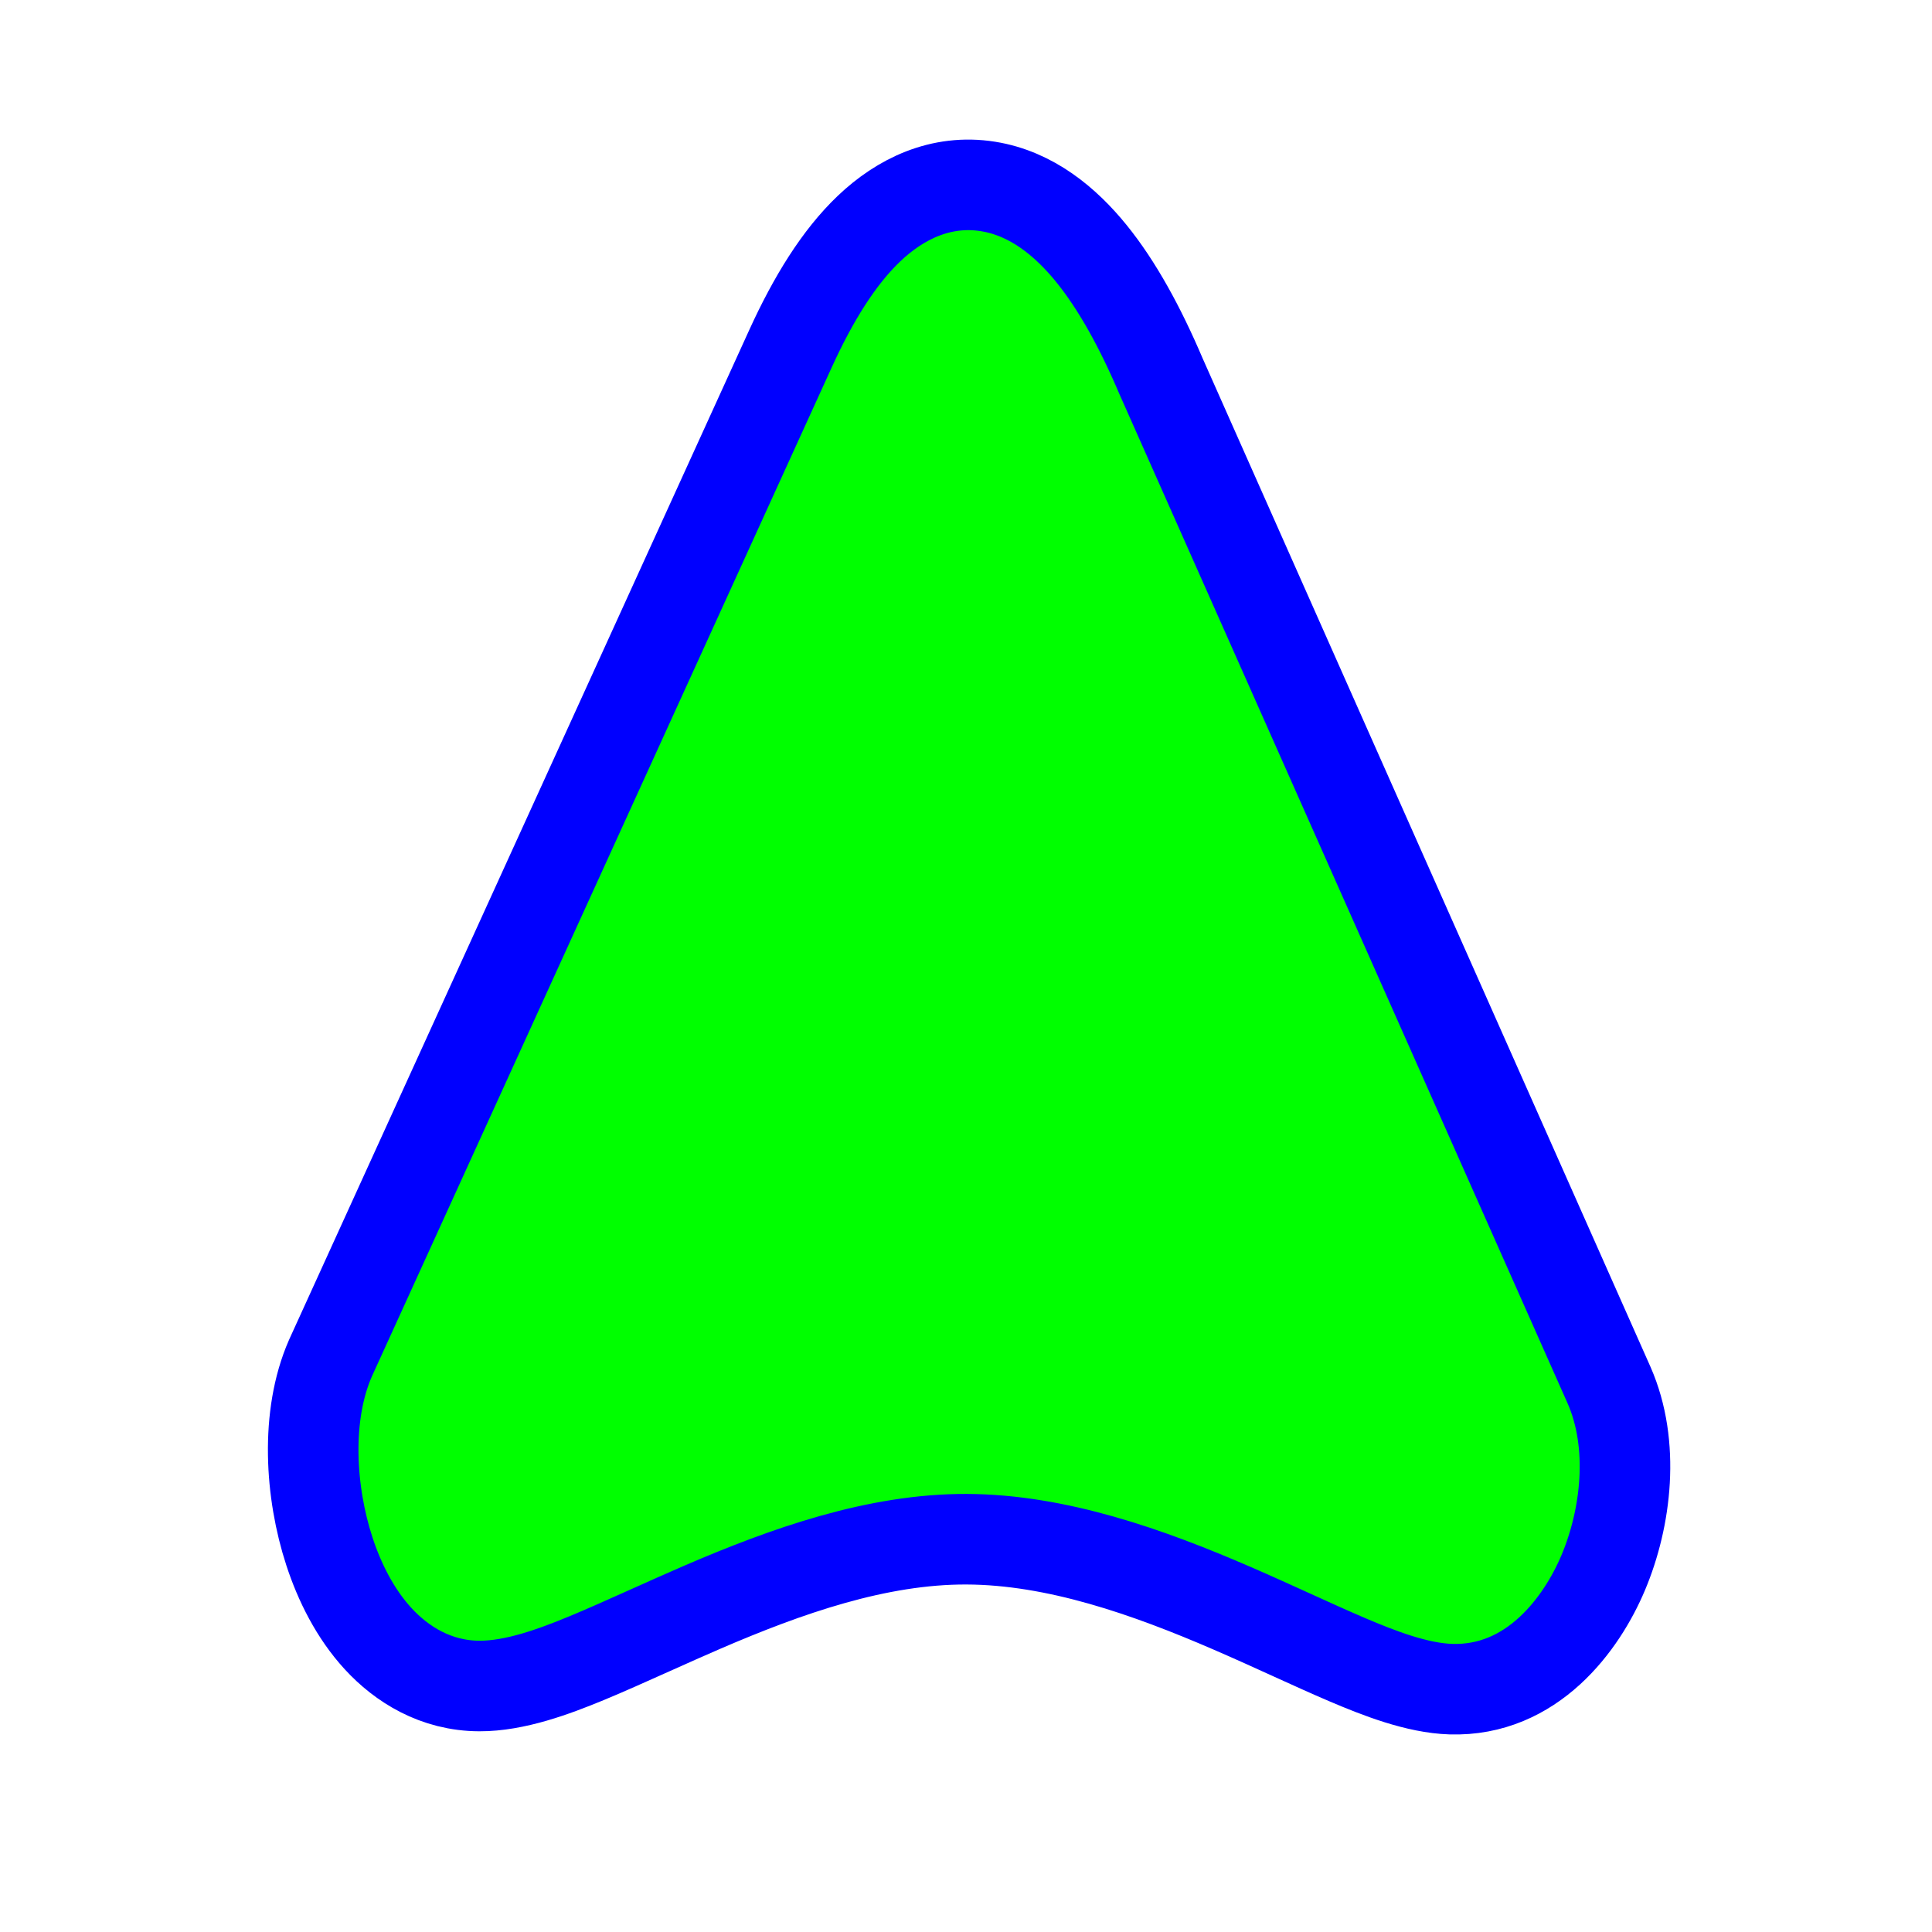 <svg width="256" height="256" viewBox="0 0 256 256" fill="none" xmlns="http://www.w3.org/2000/svg">
<circle id="cursor-hotspot" cx="127" cy="17" r="3" fill="magenta" opacity=".6" display="none"/>
<path d="M213.215 183.553L213.207 183.535L213.199 183.517L153.839 49.844C151.094 43.398 148.045 37.82 144.608 33.583C141.248 29.442 136.739 25.637 130.928 24.708C124.678 23.708 119.264 26.366 115.138 30.301C111.15 34.102 107.754 39.595 104.744 46.201L43.828 179.868L43.803 179.924L43.778 179.981C40.443 187.591 41.092 197.756 43.65 205.571C44.98 209.638 47.056 213.818 50.108 217.139C53.228 220.533 57.754 223.383 63.516 223.405C68.216 223.423 73.4 221.504 77.707 219.725C80.181 218.703 83.15 217.372 86.191 216.008C88.504 214.971 90.858 213.915 93.068 212.962C104.227 208.152 116.224 203.909 128.088 203.954C139.993 204 152.107 208.272 163.262 213.104C166.013 214.295 168.645 215.492 171.195 216.652L171.204 216.656L171.228 216.667C173.741 217.81 176.212 218.934 178.51 219.914C182.714 221.706 187.763 223.68 192.242 223.82C203.005 224.157 209.576 215.19 212.443 208.371C215.486 201.134 216.668 191.425 213.215 183.553Z" fill="#00FF00" stroke="#0000FF" stroke-width="12"/>
</svg>
